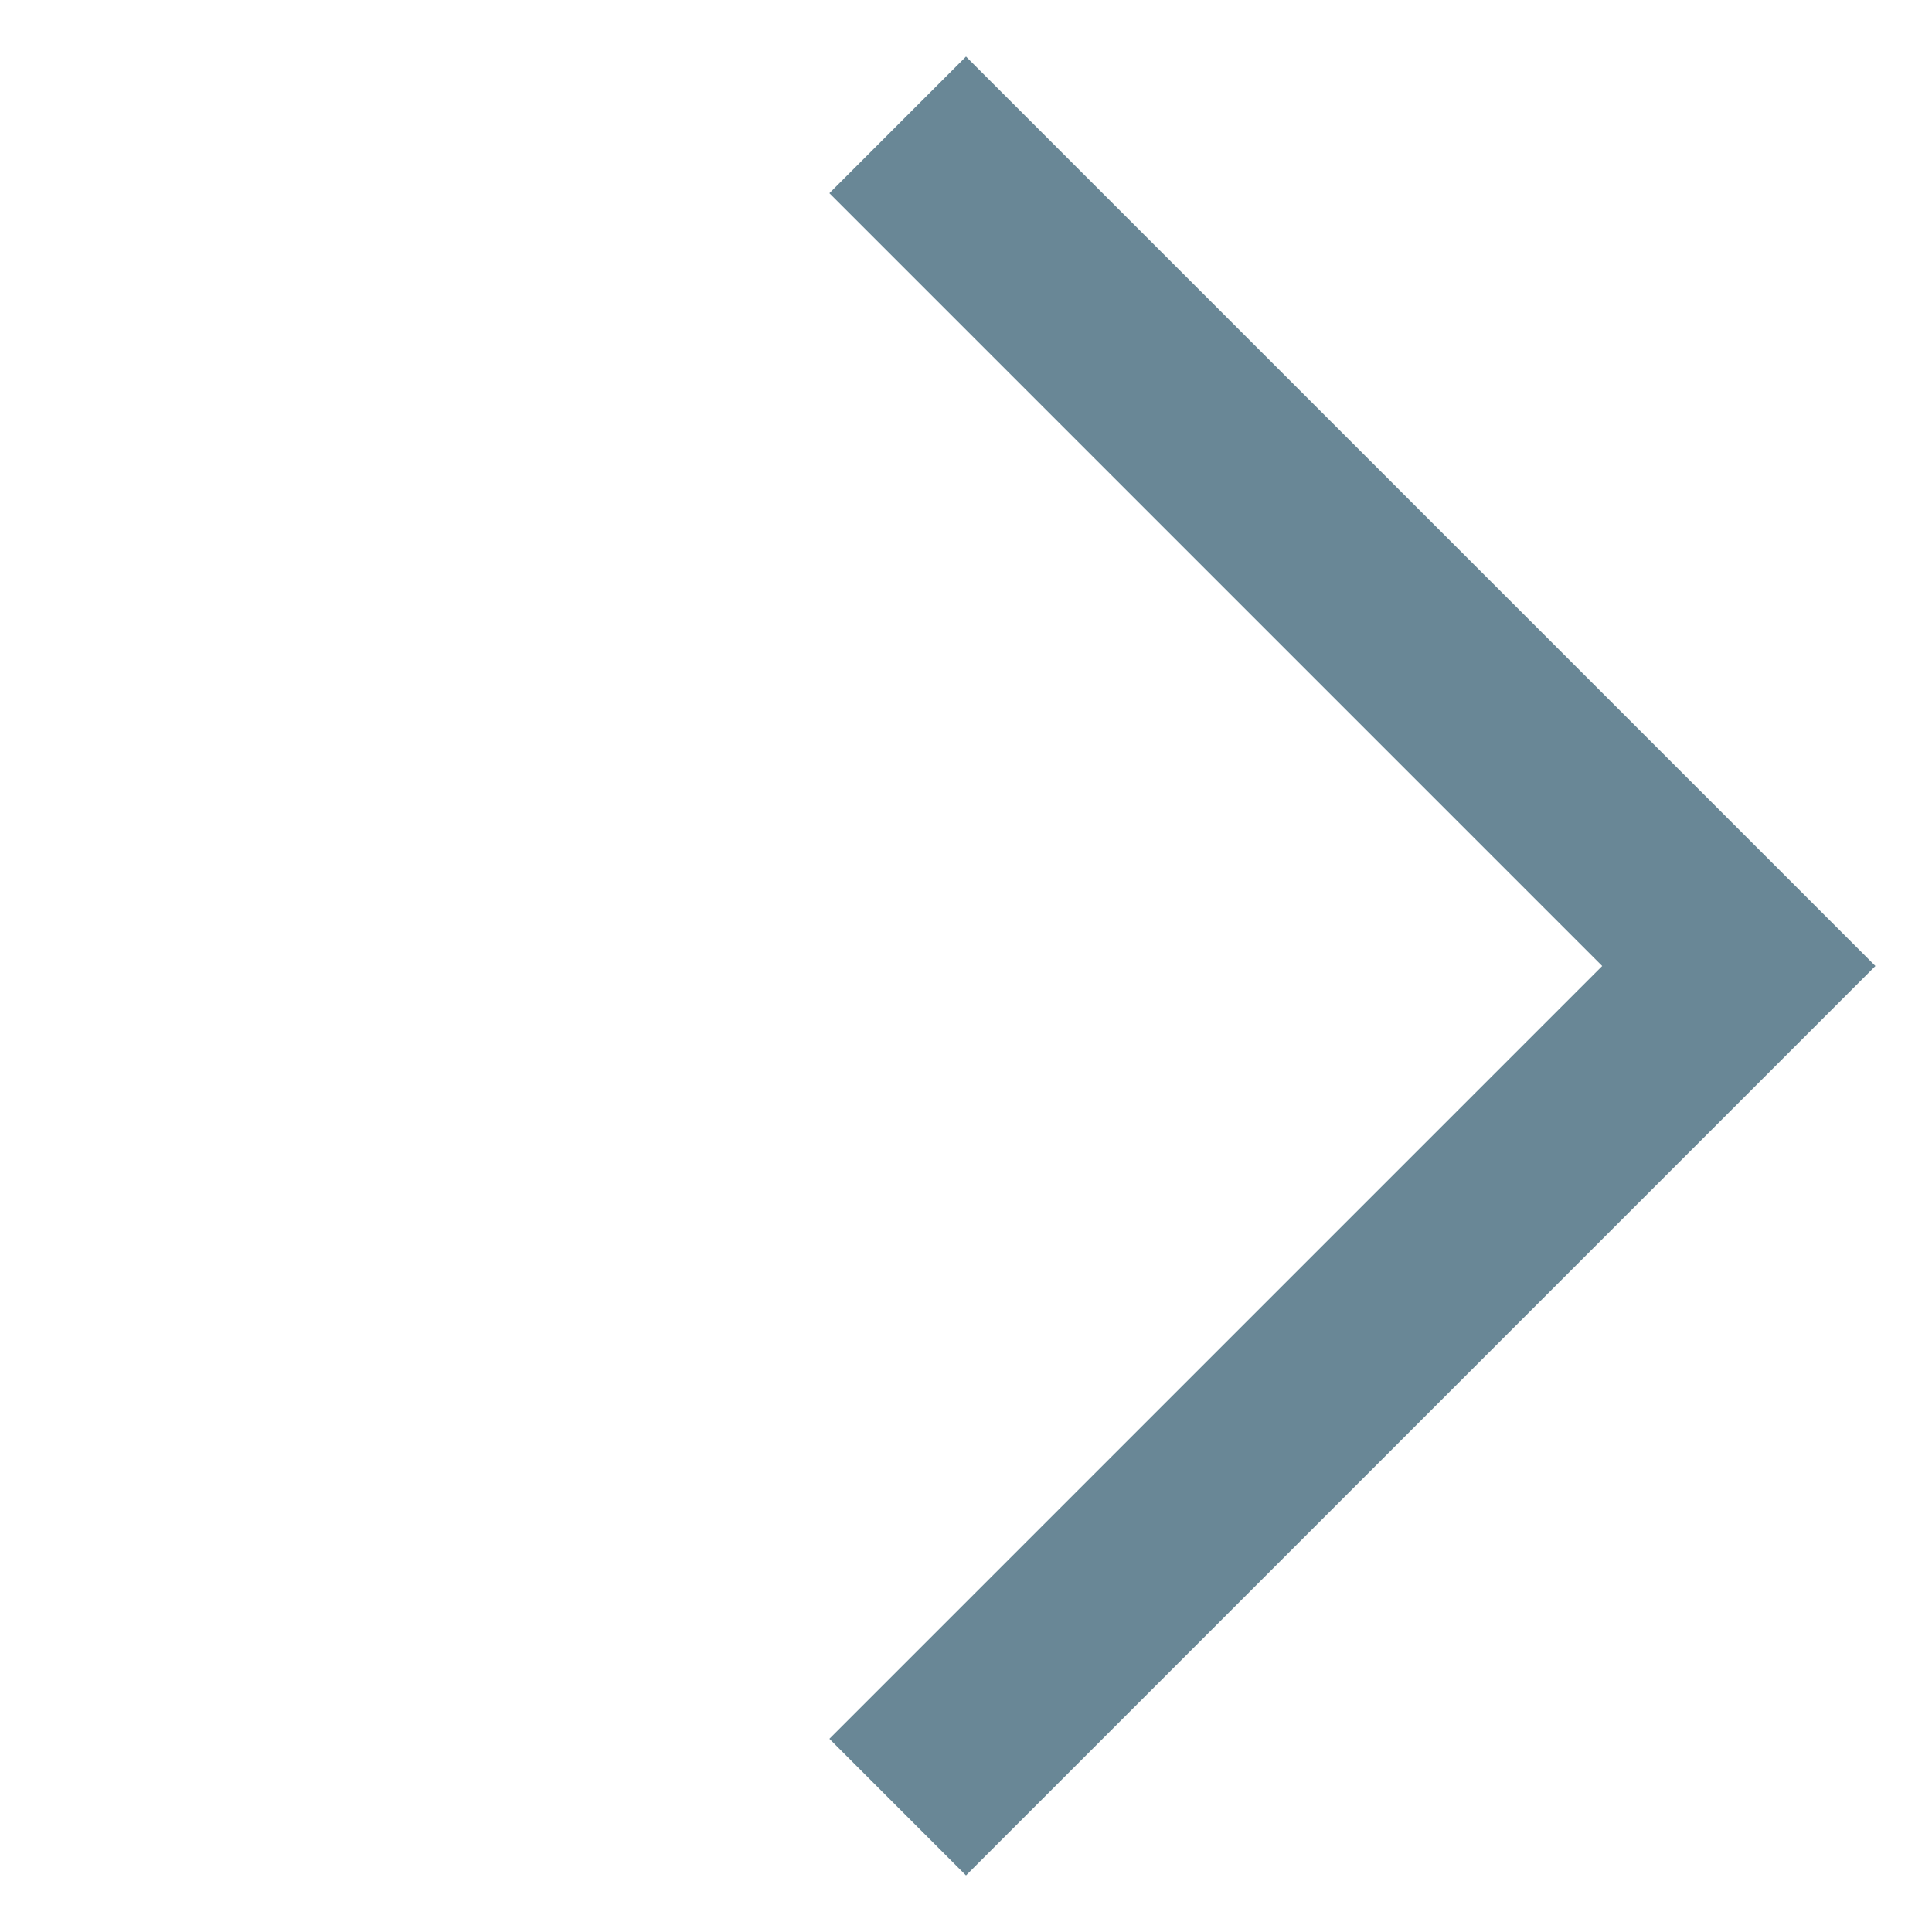 <?xml version="1.0" encoding="UTF-8" standalone="no"?>
<svg
   version="1.1"
   width="20px"
   height="20px"
   id="svg8"
   xmlns="http://www.w3.org/2000/svg"
   xmlns:svg="http://www.w3.org/2000/svg">
  <defs
     id="defs12" />
  <path
     style="fill:none;stroke:#698796;stroke-width:2;stroke-linecap:square;stroke-miterlimit:4;stroke-dasharray:none;stroke-opacity:1"
     d="m 10,2 8,8 -8,8"
     id="path49" />
</svg>
